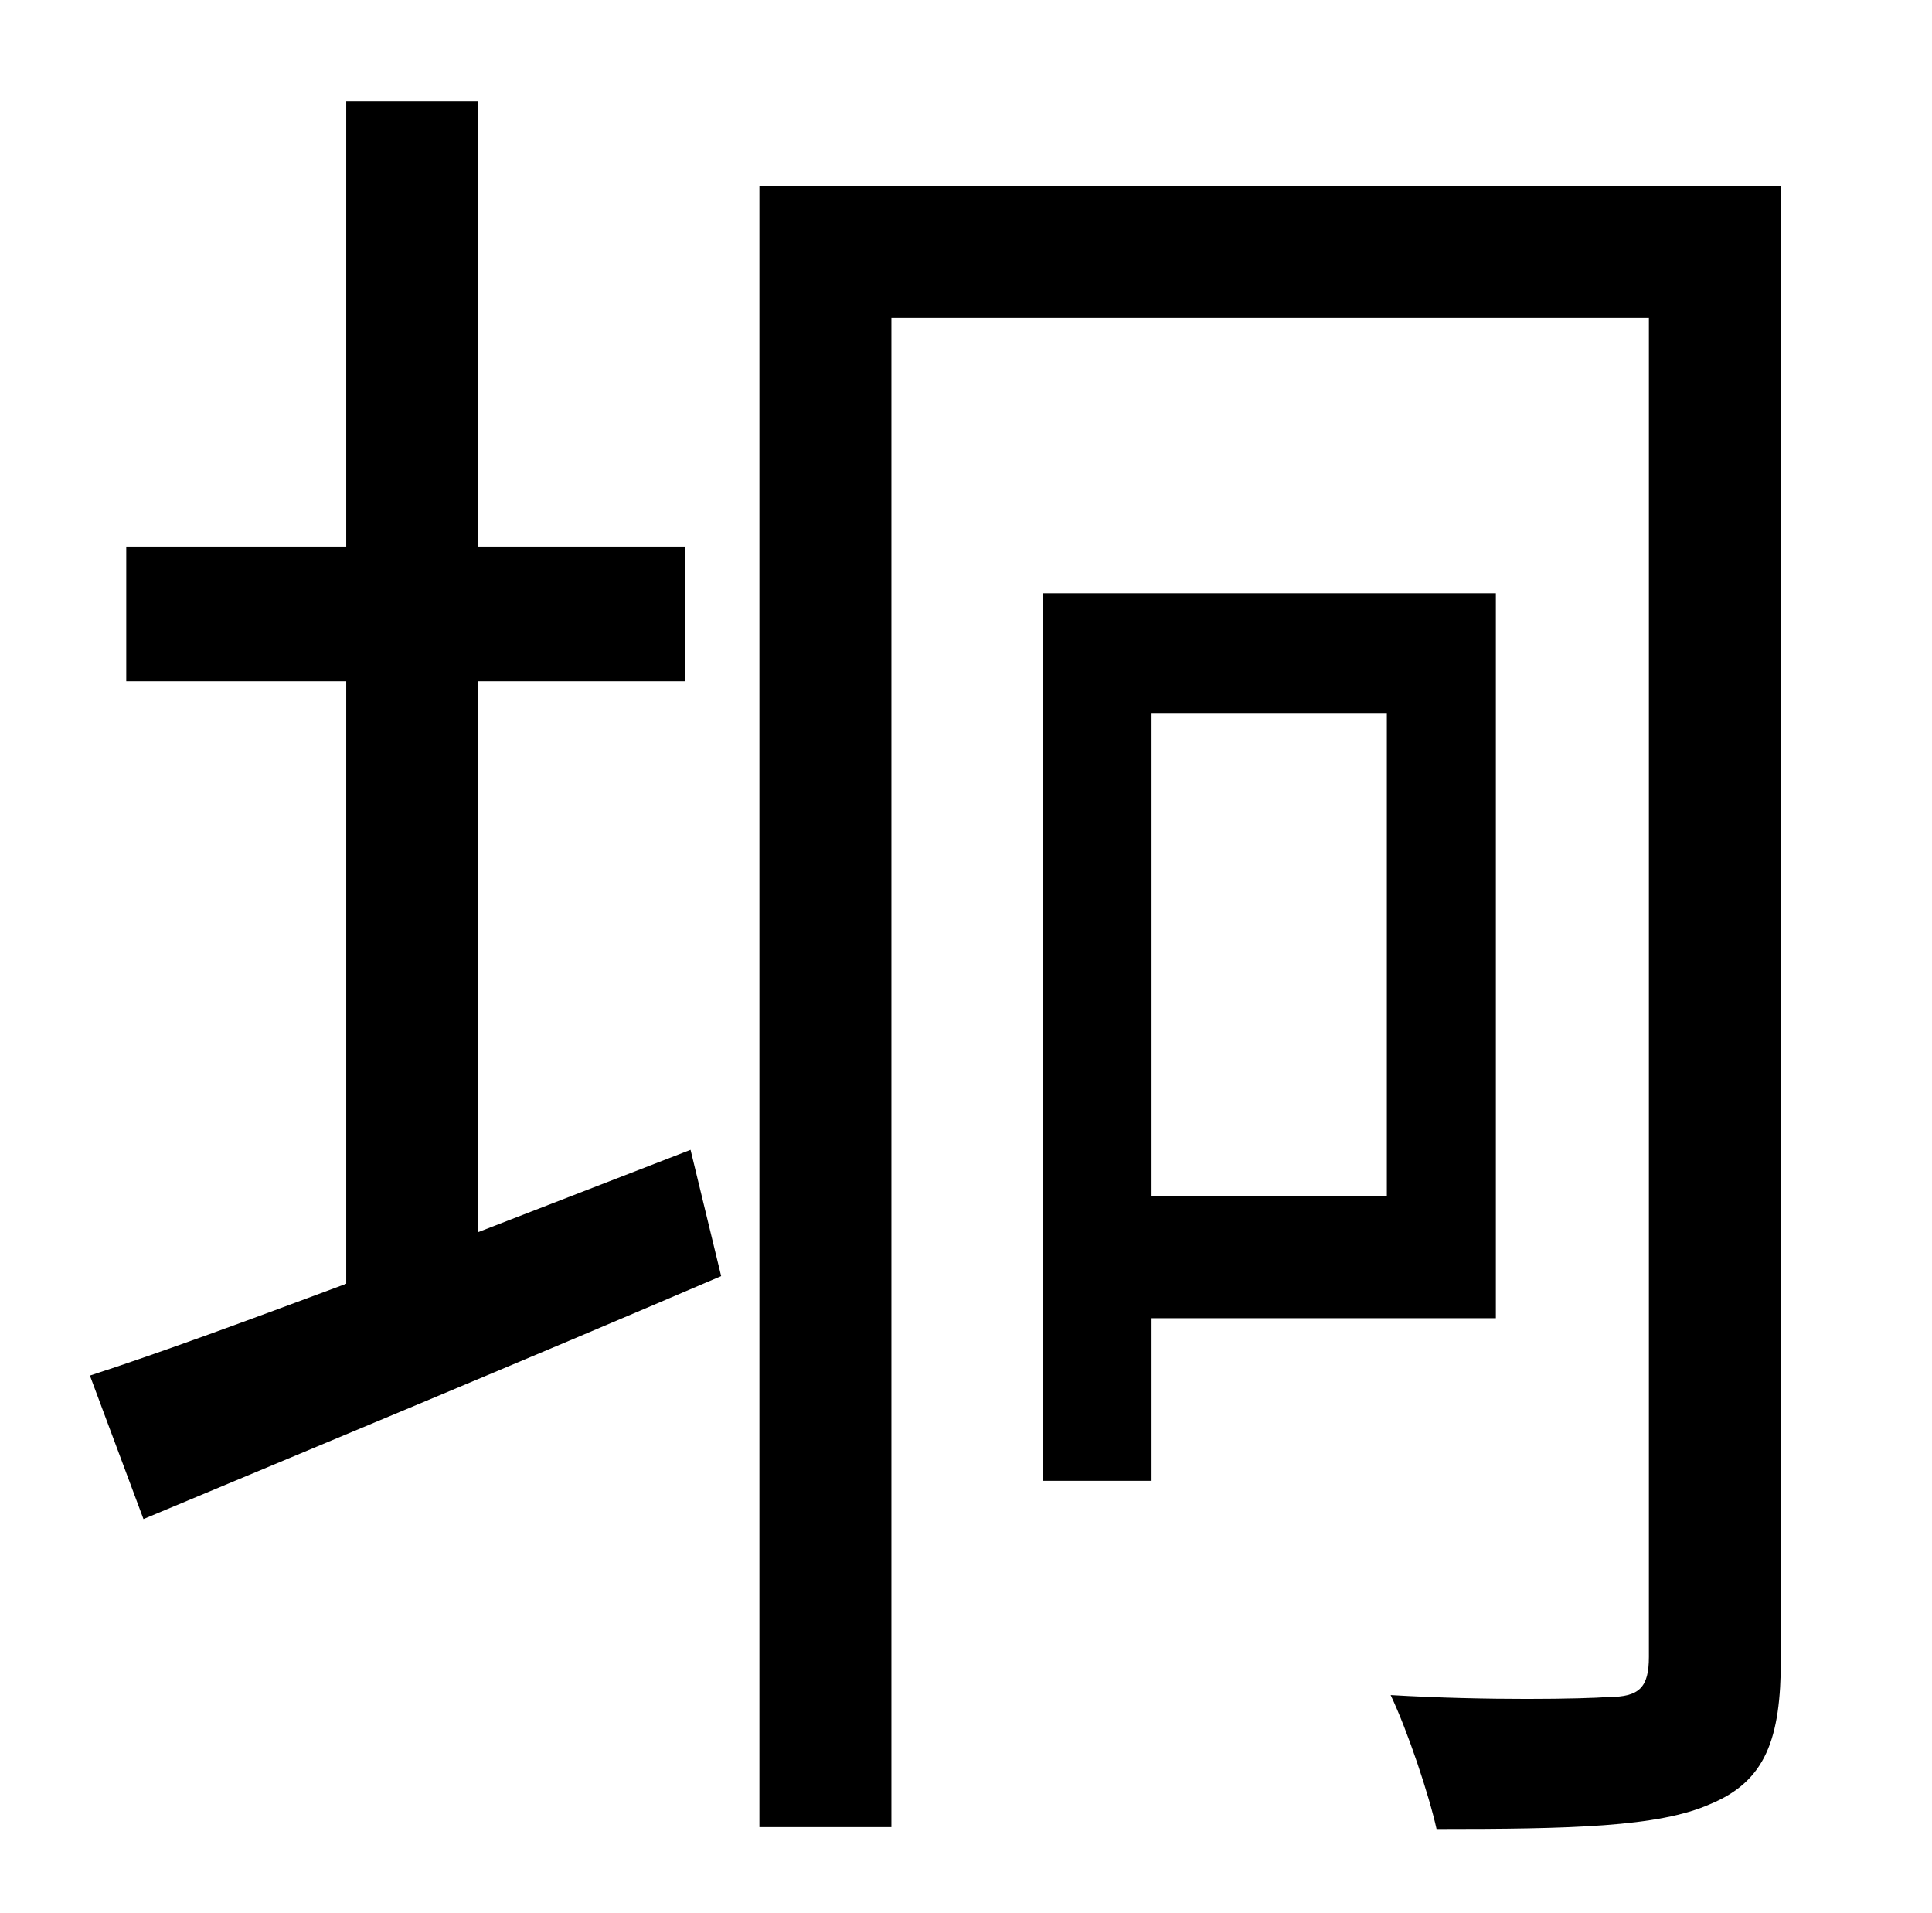<?xml version="1.0" standalone="no"?>
<!DOCTYPE svg PUBLIC "-//W3C//DTD SVG 1.1//EN" "http://www.w3.org/Graphics/SVG/1.1/DTD/svg11.dtd" >
<svg xmlns="http://www.w3.org/2000/svg" xmlns:xlink="http://www.w3.org/1999/xlink" version="1.1" viewBox="-10 0 1010 1000">
   <path fill="currentColor"
d="M240 644l111 -43l16 66c-105 45 -216 91 -302 127l-28 -75c37 -12 83 -29 134 -48v-315h-115v-70h115v-233h69v233h108v70h-108v288zM715 373h-123v252h123v-252zM772 689h-180v85h-57v-464h237v379zM921 97v770c0 42 -8 64 -37 76c-27 12 -73 13 -143 13
c-4 -18 -15 -51 -24 -70c51 3 101 2 114 1c16 0 21 -5 21 -21v-700h-396v789h-69v-858h534z" />
</svg>
